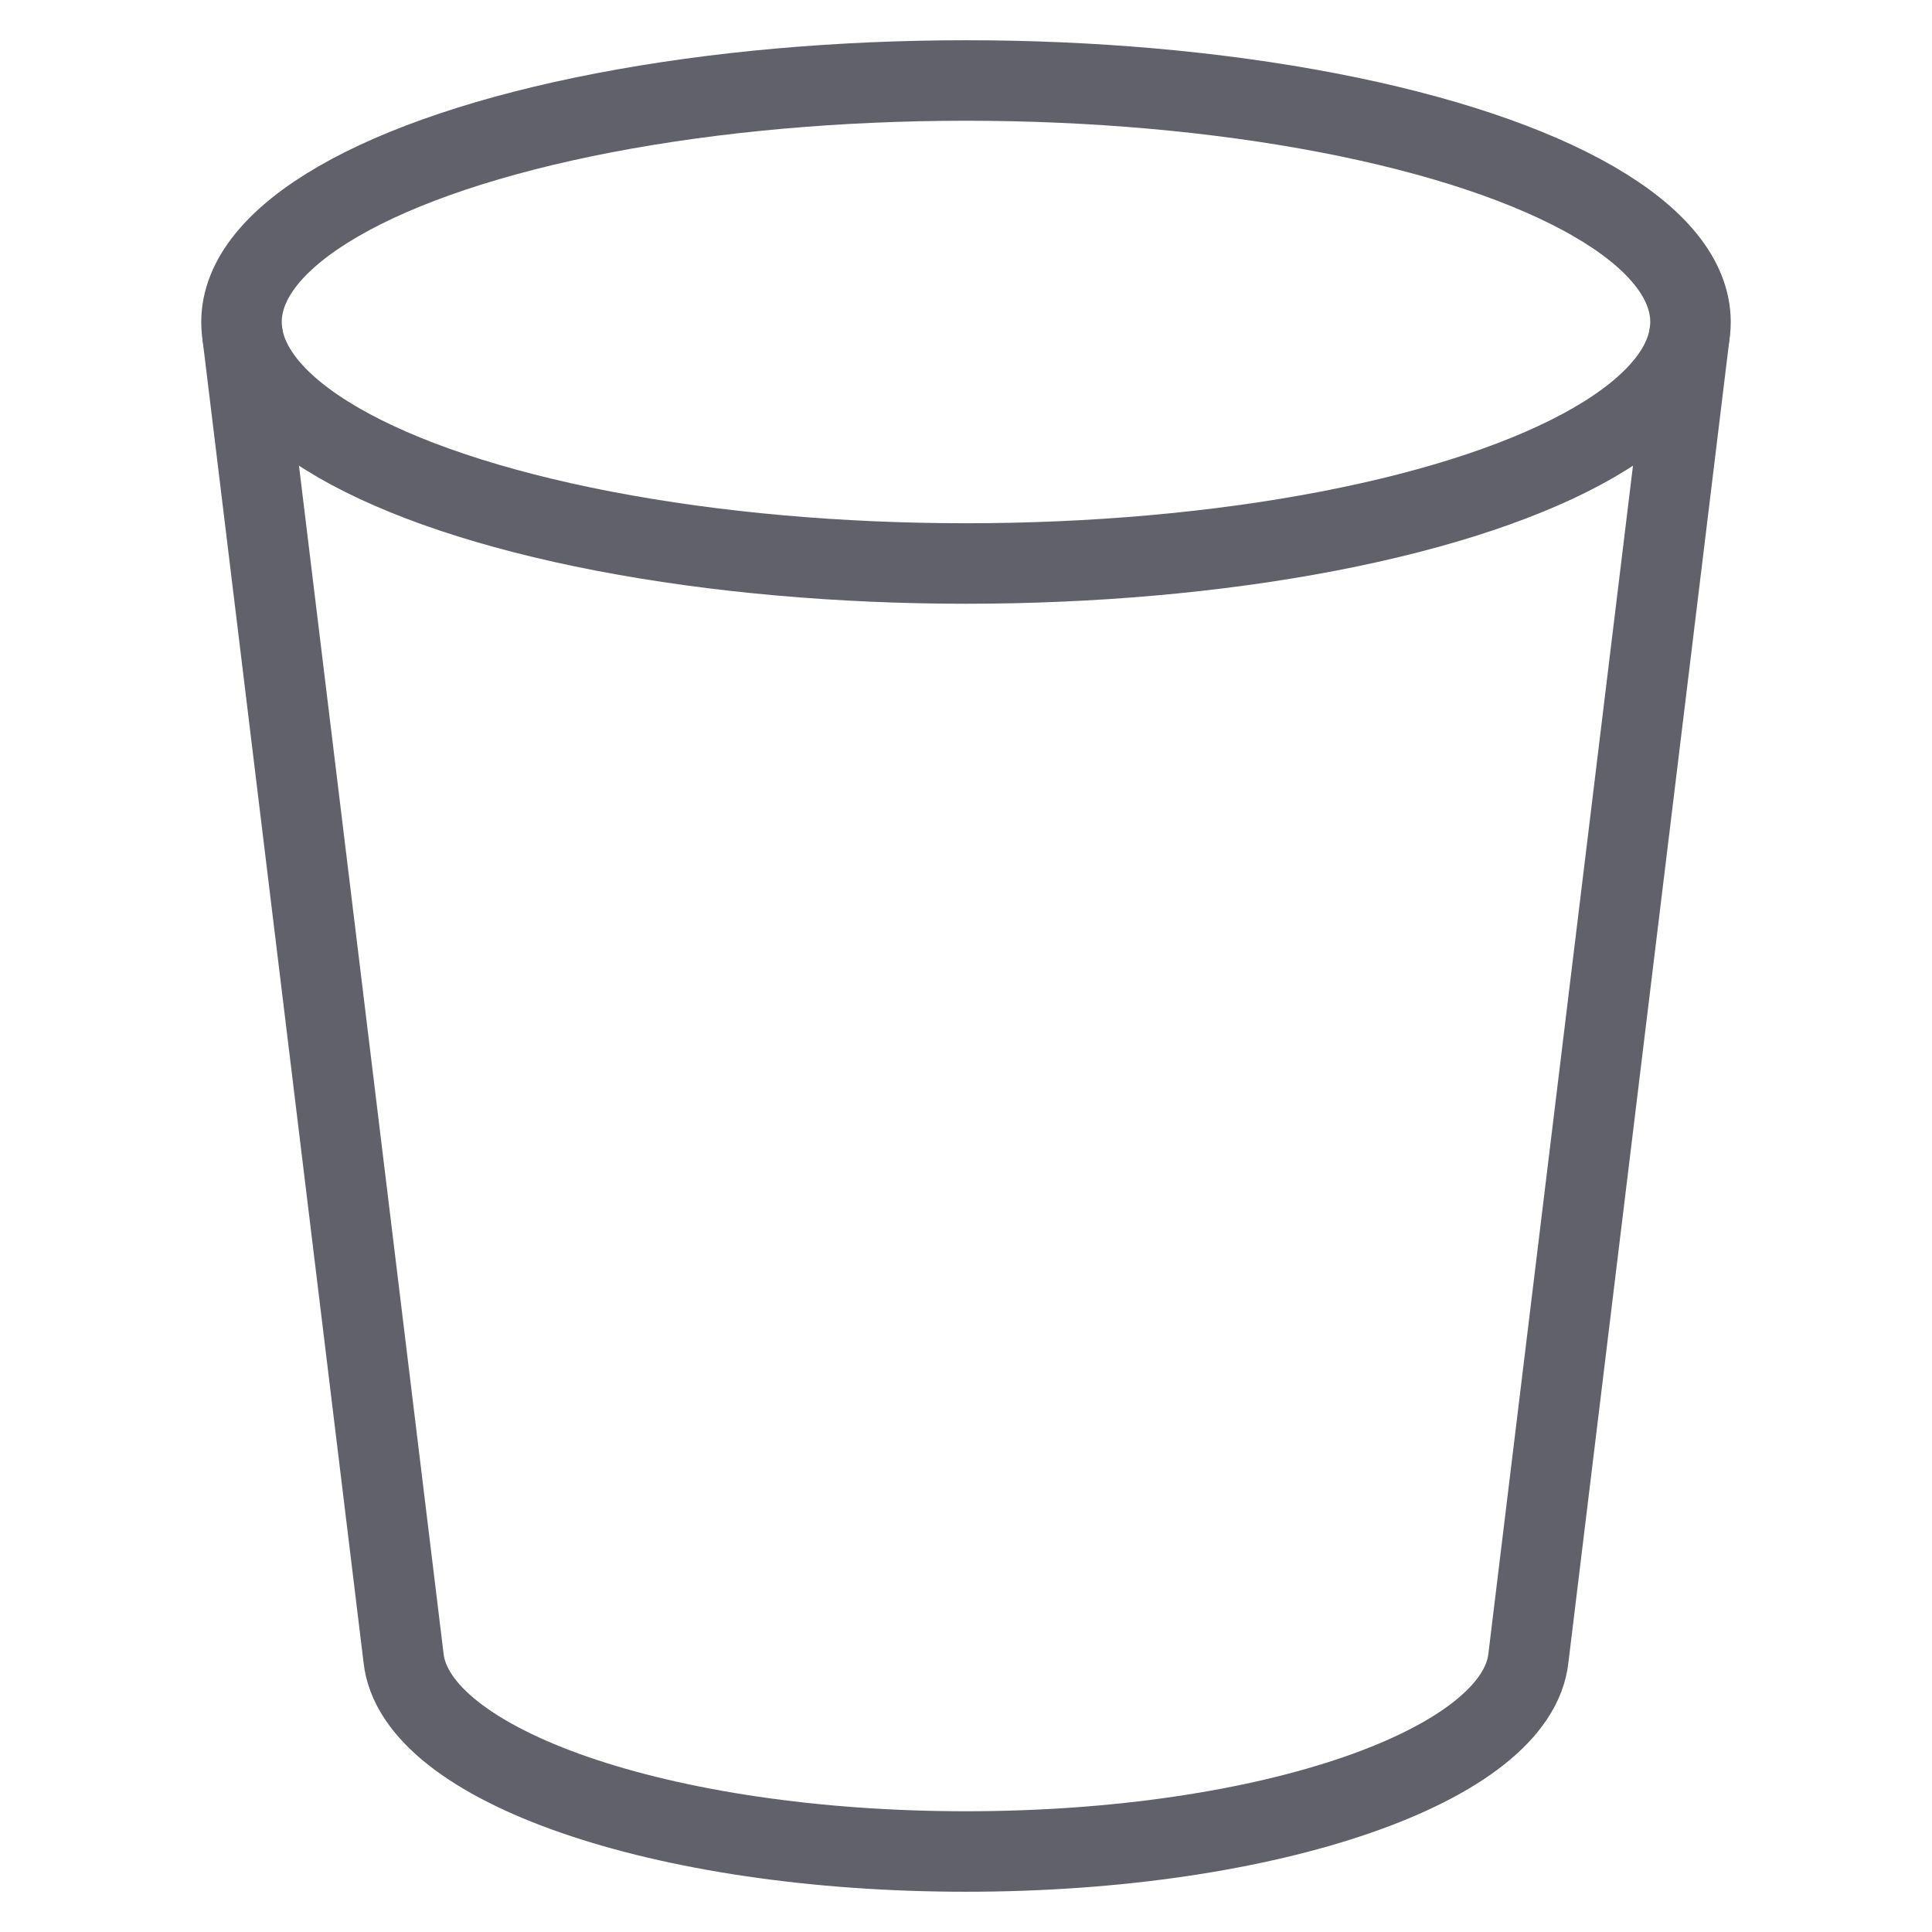 <svg xmlns="http://www.w3.org/2000/svg" height="48" width="48" viewBox="0 0 48 48"><title>bucket 4</title><g stroke-linecap="round" fill="#61616b" stroke-linejoin="round" class="nc-icon-wrapper"><path data-cap="butt" d="M6.025,8.319l4,32.863C10.3,43.859,16.441,46,24,46s13.7-2.141,13.974-4.818l4-32.863" fill="none" stroke="#61616b" stroke-width="2"></path><ellipse data-color="color-2" cx="24" cy="8" rx="18" ry="6" fill="none" stroke="#61616b" stroke-width="2"></ellipse></g></svg>
